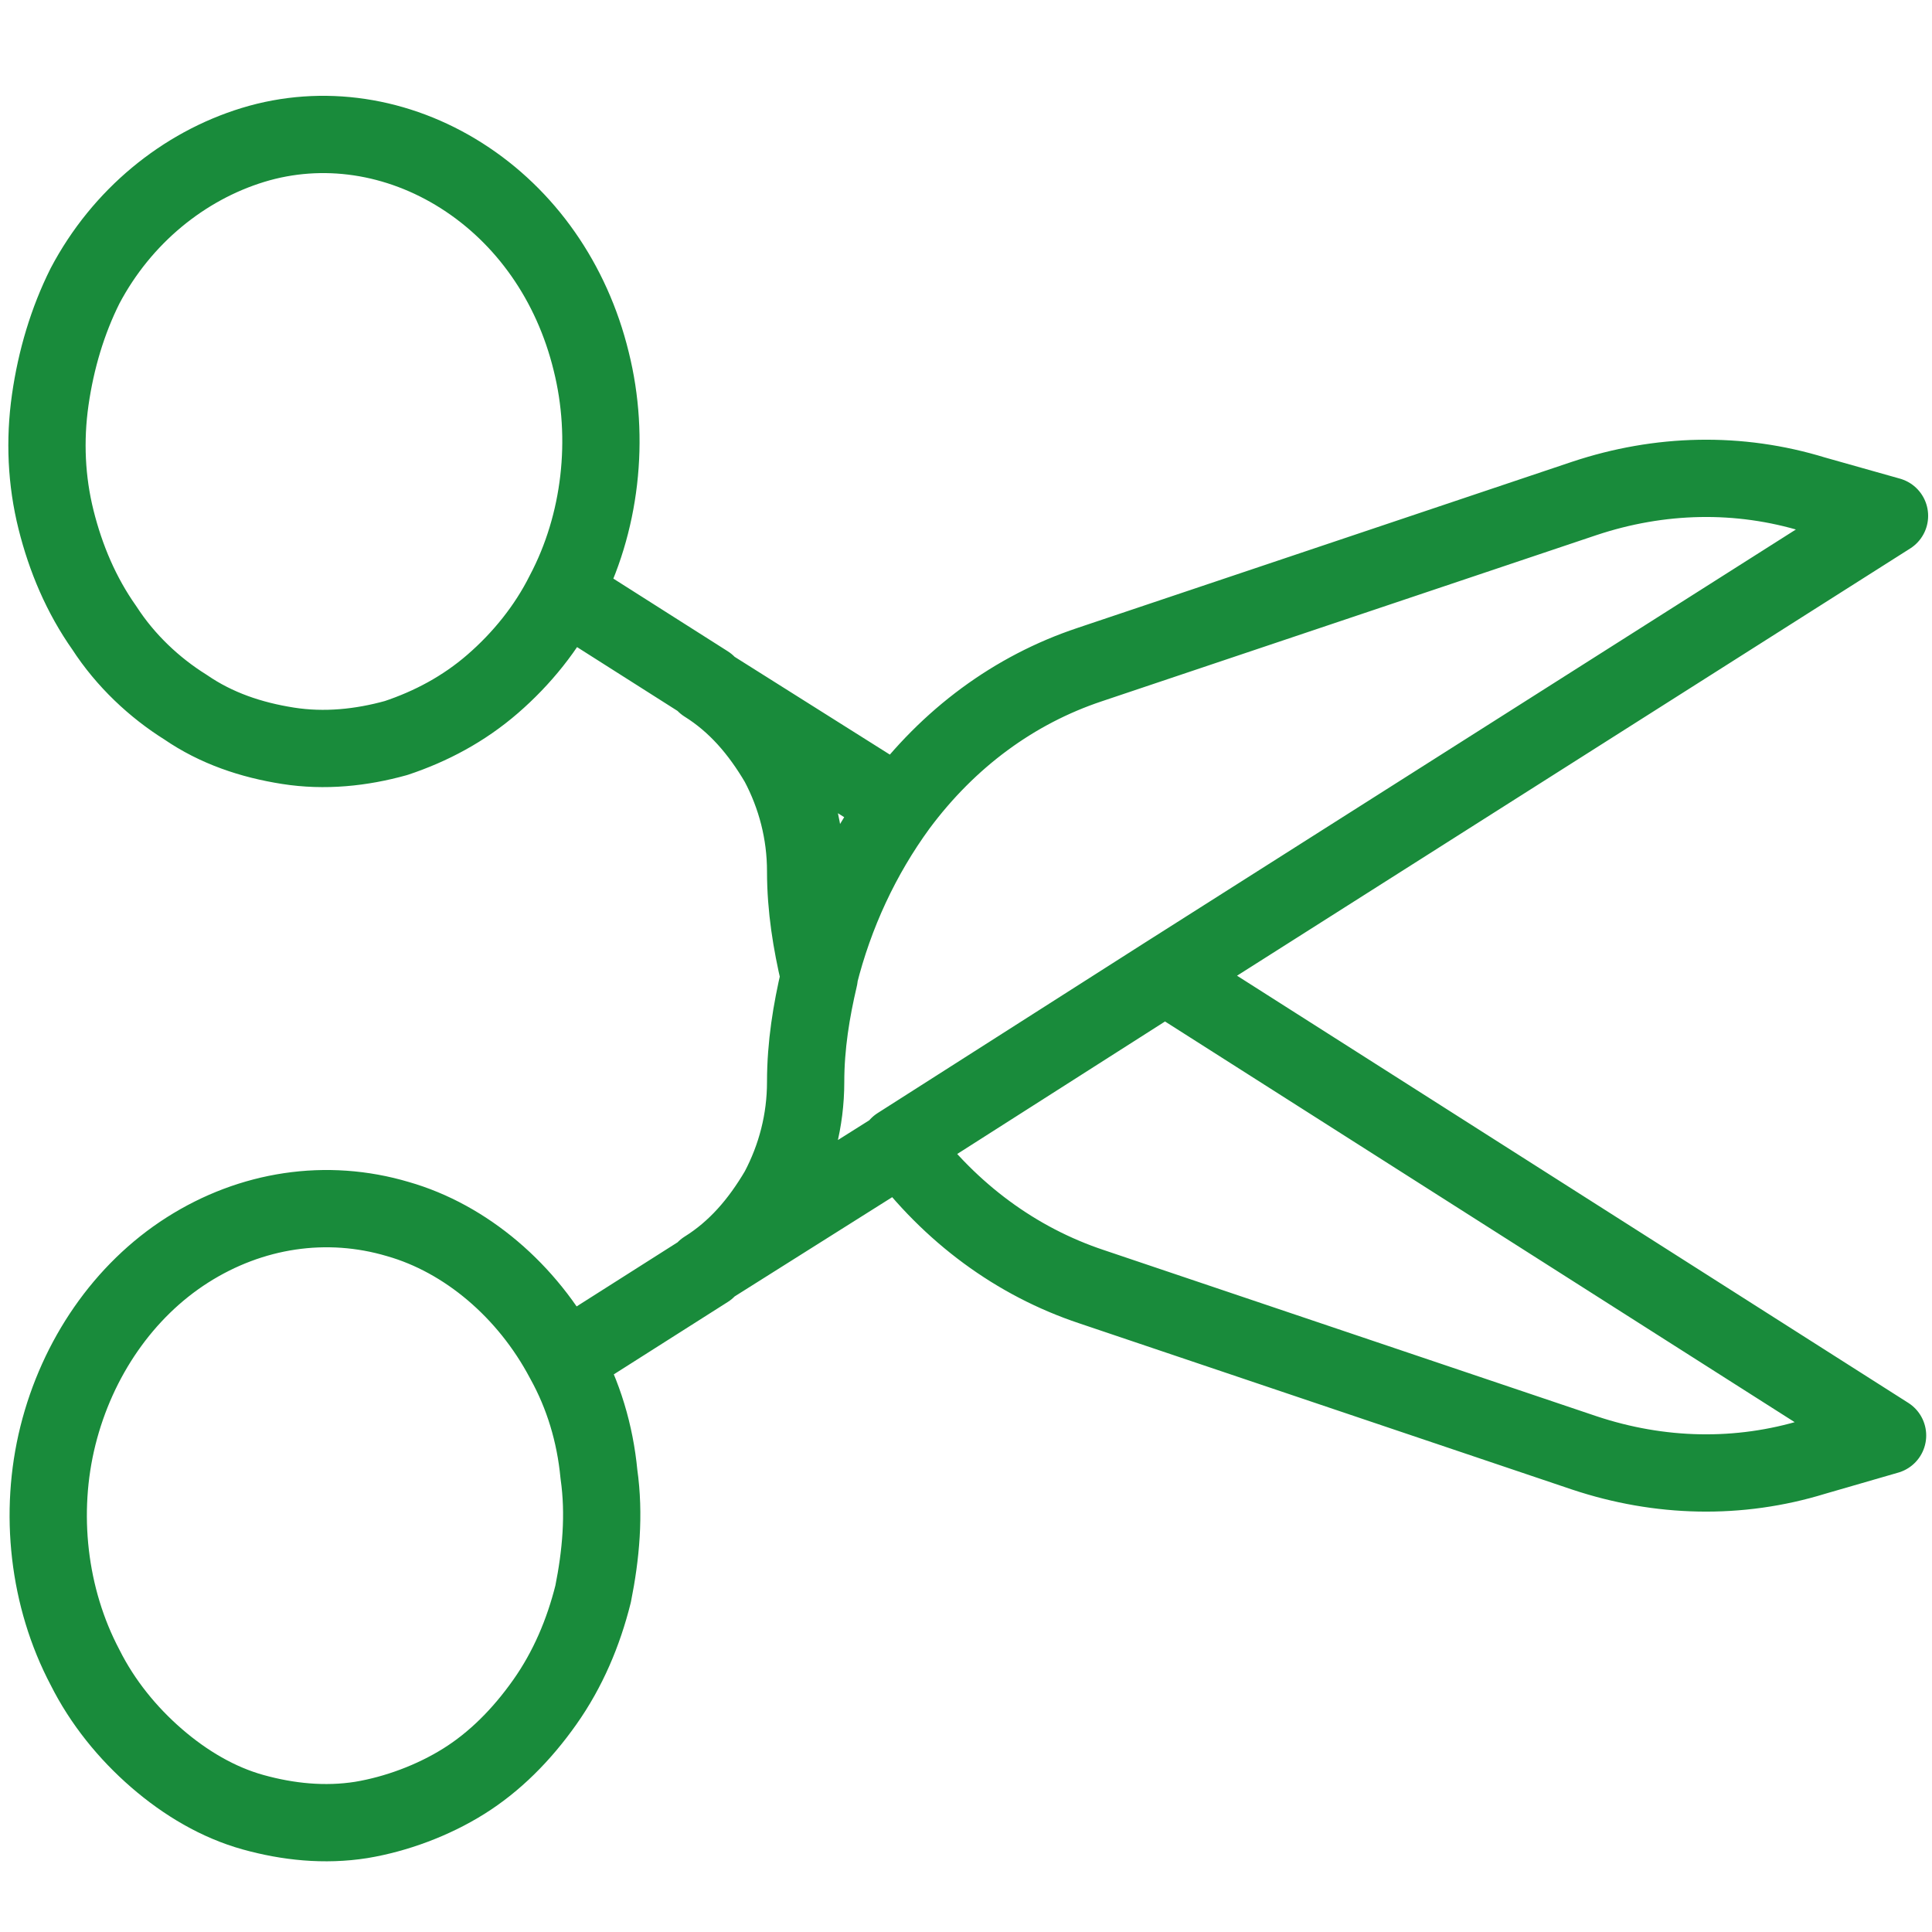 <?xml version="1.0" encoding="utf-8"?>
<!-- Generator: Adobe Illustrator 25.0.0, SVG Export Plug-In . SVG Version: 6.00 Build 0)  -->
<svg version="1.1" id="圖層_1" xmlns="http://www.w3.org/2000/svg" xmlns:xlink="http://www.w3.org/1999/xlink" x="0px" y="0px"
	 viewBox="0 0 100 100" style="enable-background:new 0 0 100 100;" xml:space="preserve">
<style type="text/css">
	.st0{fill:none;stroke:#198B3B;stroke-width:4;stroke-linecap:round;stroke-linejoin:round;}
</style>
<path class="st0" d="M29.2,30.7l7.4,4.7 M36.5,35.4c1.6,1,2.8,2.4,3.8,4.1c0.9,1.7,1.4,3.6,1.4,5.6c0,1.9,0.3,3.7,0.7,5.4
	 M36.5,35.4l10,6.3 M29.2,70.4l7.4-4.7 M36.5,65.7c1.6-1,2.8-2.4,3.8-4.1c0.9-1.7,1.4-3.6,1.4-5.6c0-1.9,0.3-3.7,0.7-5.4 M36.5,65.7
	l10-6.3 M46.5,41.7c2.6-3.5,6-6,9.9-7.3L82,25.8c3.9-1.3,8-1.4,11.9-0.2l3.9,1.1L60.3,50.5 M46.5,41.7c-1.9,2.6-3.3,5.6-4.1,8.8
	 M60.3,50.5l37.4,23.8l-3.8,1.1c-3.9,1.2-8,1.1-11.9-0.2l-25.5-8.6c-3.9-1.3-7.3-3.8-9.9-7.3 M60.3,50.5l-13.8,8.8 M29.2,30.7
	c-0.9,1.8-2.2,3.4-3.7,4.7c-1.5,1.3-3.2,2.2-5,2.8c-1.8,0.5-3.7,0.7-5.6,0.4c-1.9-0.3-3.7-0.9-5.3-2c-1.6-1-3.1-2.4-4.2-4.1
	c-1.2-1.7-2-3.6-2.5-5.6c-0.5-2-0.6-4.1-0.3-6.2c0.3-2.1,0.9-4.1,1.8-5.9c1.9-3.6,5.1-6.2,8.7-7.3S20.6,7,23.9,9.1s5.7,5.5,6.7,9.6
	C31.6,22.7,31.1,27.1,29.2,30.7L29.2,30.7z M29.2,70.4c1,1.8,1.6,3.8,1.8,5.9c0.3,2.1,0.1,4.2-0.3,6.2c-0.5,2-1.3,3.9-2.5,5.6
	c-1.2,1.7-2.6,3.1-4.2,4.1c-1.6,1-3.5,1.7-5.3,2c-1.9,0.3-3.8,0.1-5.6-0.4c-1.8-0.5-3.5-1.5-5-2.8c-1.5-1.3-2.8-2.9-3.7-4.7
	c-1.9-3.6-2.4-8-1.4-12c1-4,3.4-7.5,6.7-9.6s7.2-2.7,10.9-1.6C24.1,64.1,27.3,66.8,29.2,70.4L29.2,70.4z"/>
</svg>
